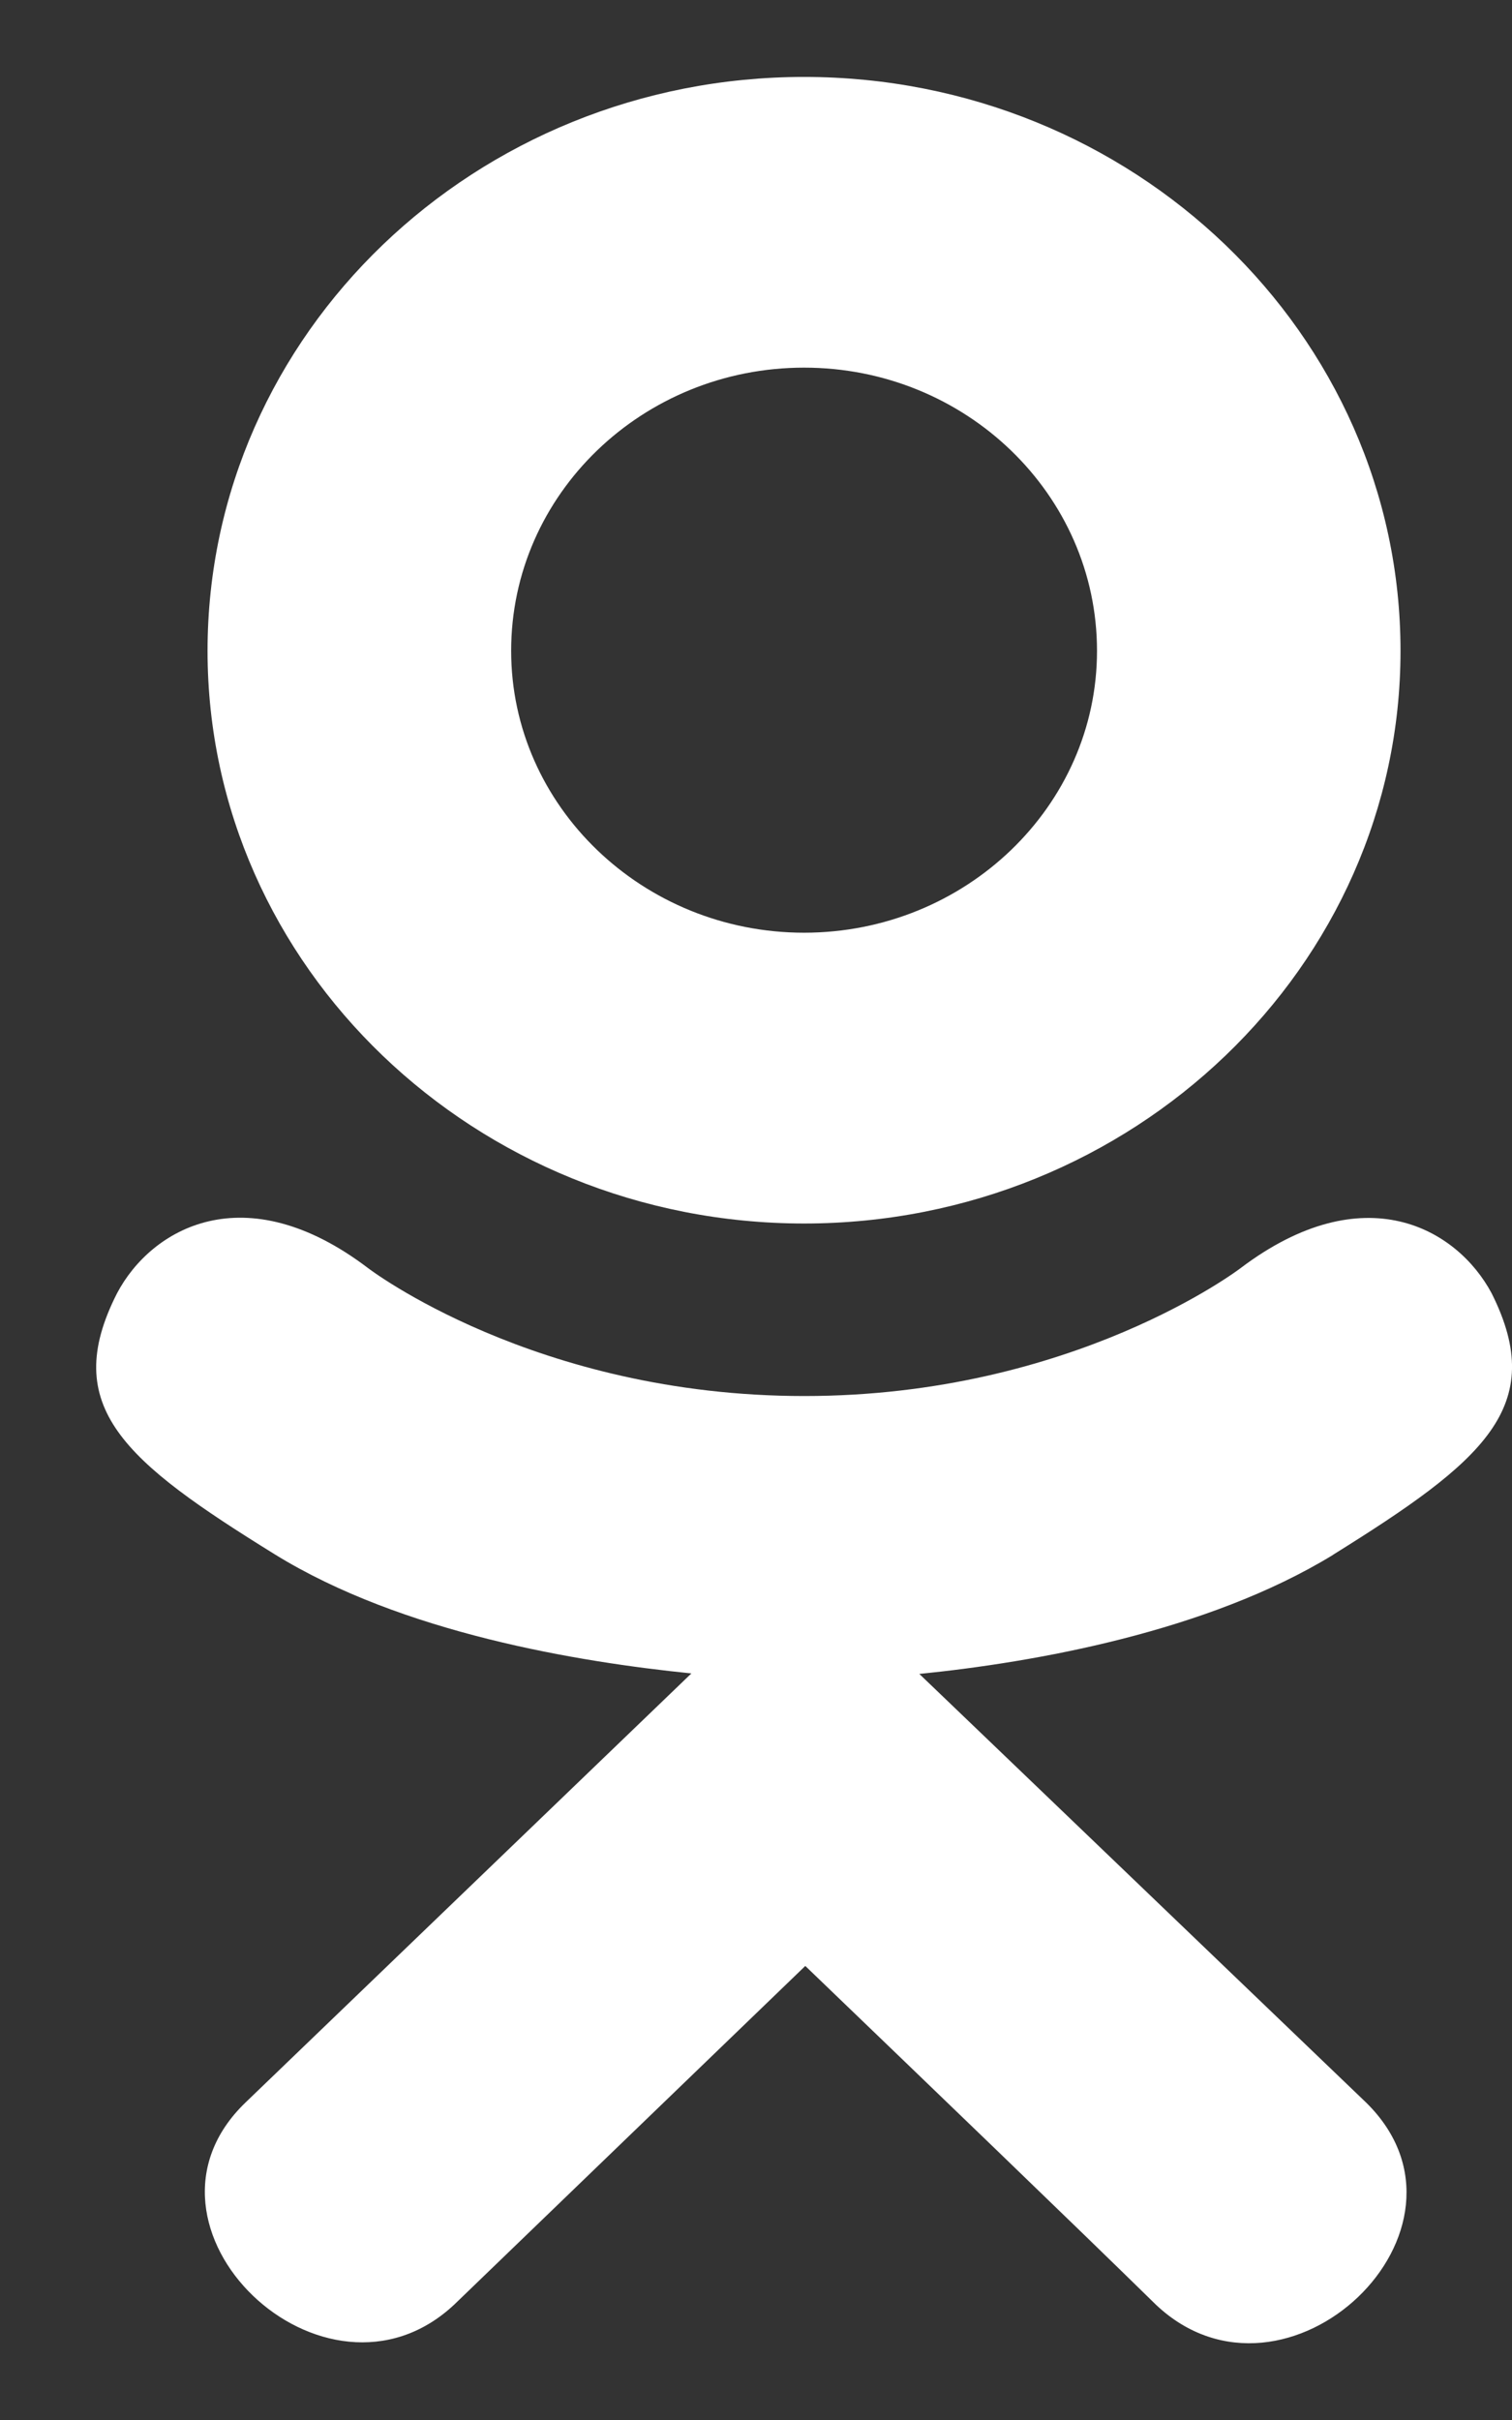 <svg width="15" height="24" viewBox="0 0 15 24" fill="none" xmlns="http://www.w3.org/2000/svg">
<rect x="0" y="0" width="15" height="24" fill="#333333" stroke="none"/>
<path d="M1.161 12.826C0.587 13.954 1.239 14.494 2.726 15.415C3.991 16.196 5.737 16.482 6.859 16.596C6.399 17.038 8.506 15.012 2.438 20.849C1.151 22.082 3.223 24.061 4.508 22.854L7.989 19.497C9.322 20.779 10.6 22.007 11.47 22.859C12.757 24.07 14.828 22.108 13.555 20.854C13.46 20.763 8.838 16.329 9.12 16.601C10.256 16.487 11.976 16.184 13.225 15.42L13.225 15.419C14.712 14.493 15.364 13.954 14.798 12.826C14.456 12.185 13.534 11.65 12.308 12.576C12.308 12.576 10.651 13.845 7.979 13.845C5.306 13.845 3.651 12.576 3.651 12.576C2.425 11.645 1.499 12.185 1.161 12.826Z" fill="white"/>
<path d="M7.977 12.134C11.234 12.134 13.894 9.588 13.894 6.455C13.894 3.308 11.234 0.763 7.977 0.763C4.719 0.763 2.059 3.308 2.059 6.455C2.059 9.588 4.719 12.134 7.977 12.134ZM7.977 3.646C9.578 3.646 10.883 4.902 10.883 6.455C10.883 7.995 9.578 9.25 7.977 9.25C6.377 9.25 5.071 7.995 5.071 6.455C5.07 4.901 6.376 3.646 7.977 3.646Z" fill="white"/>
</svg>
